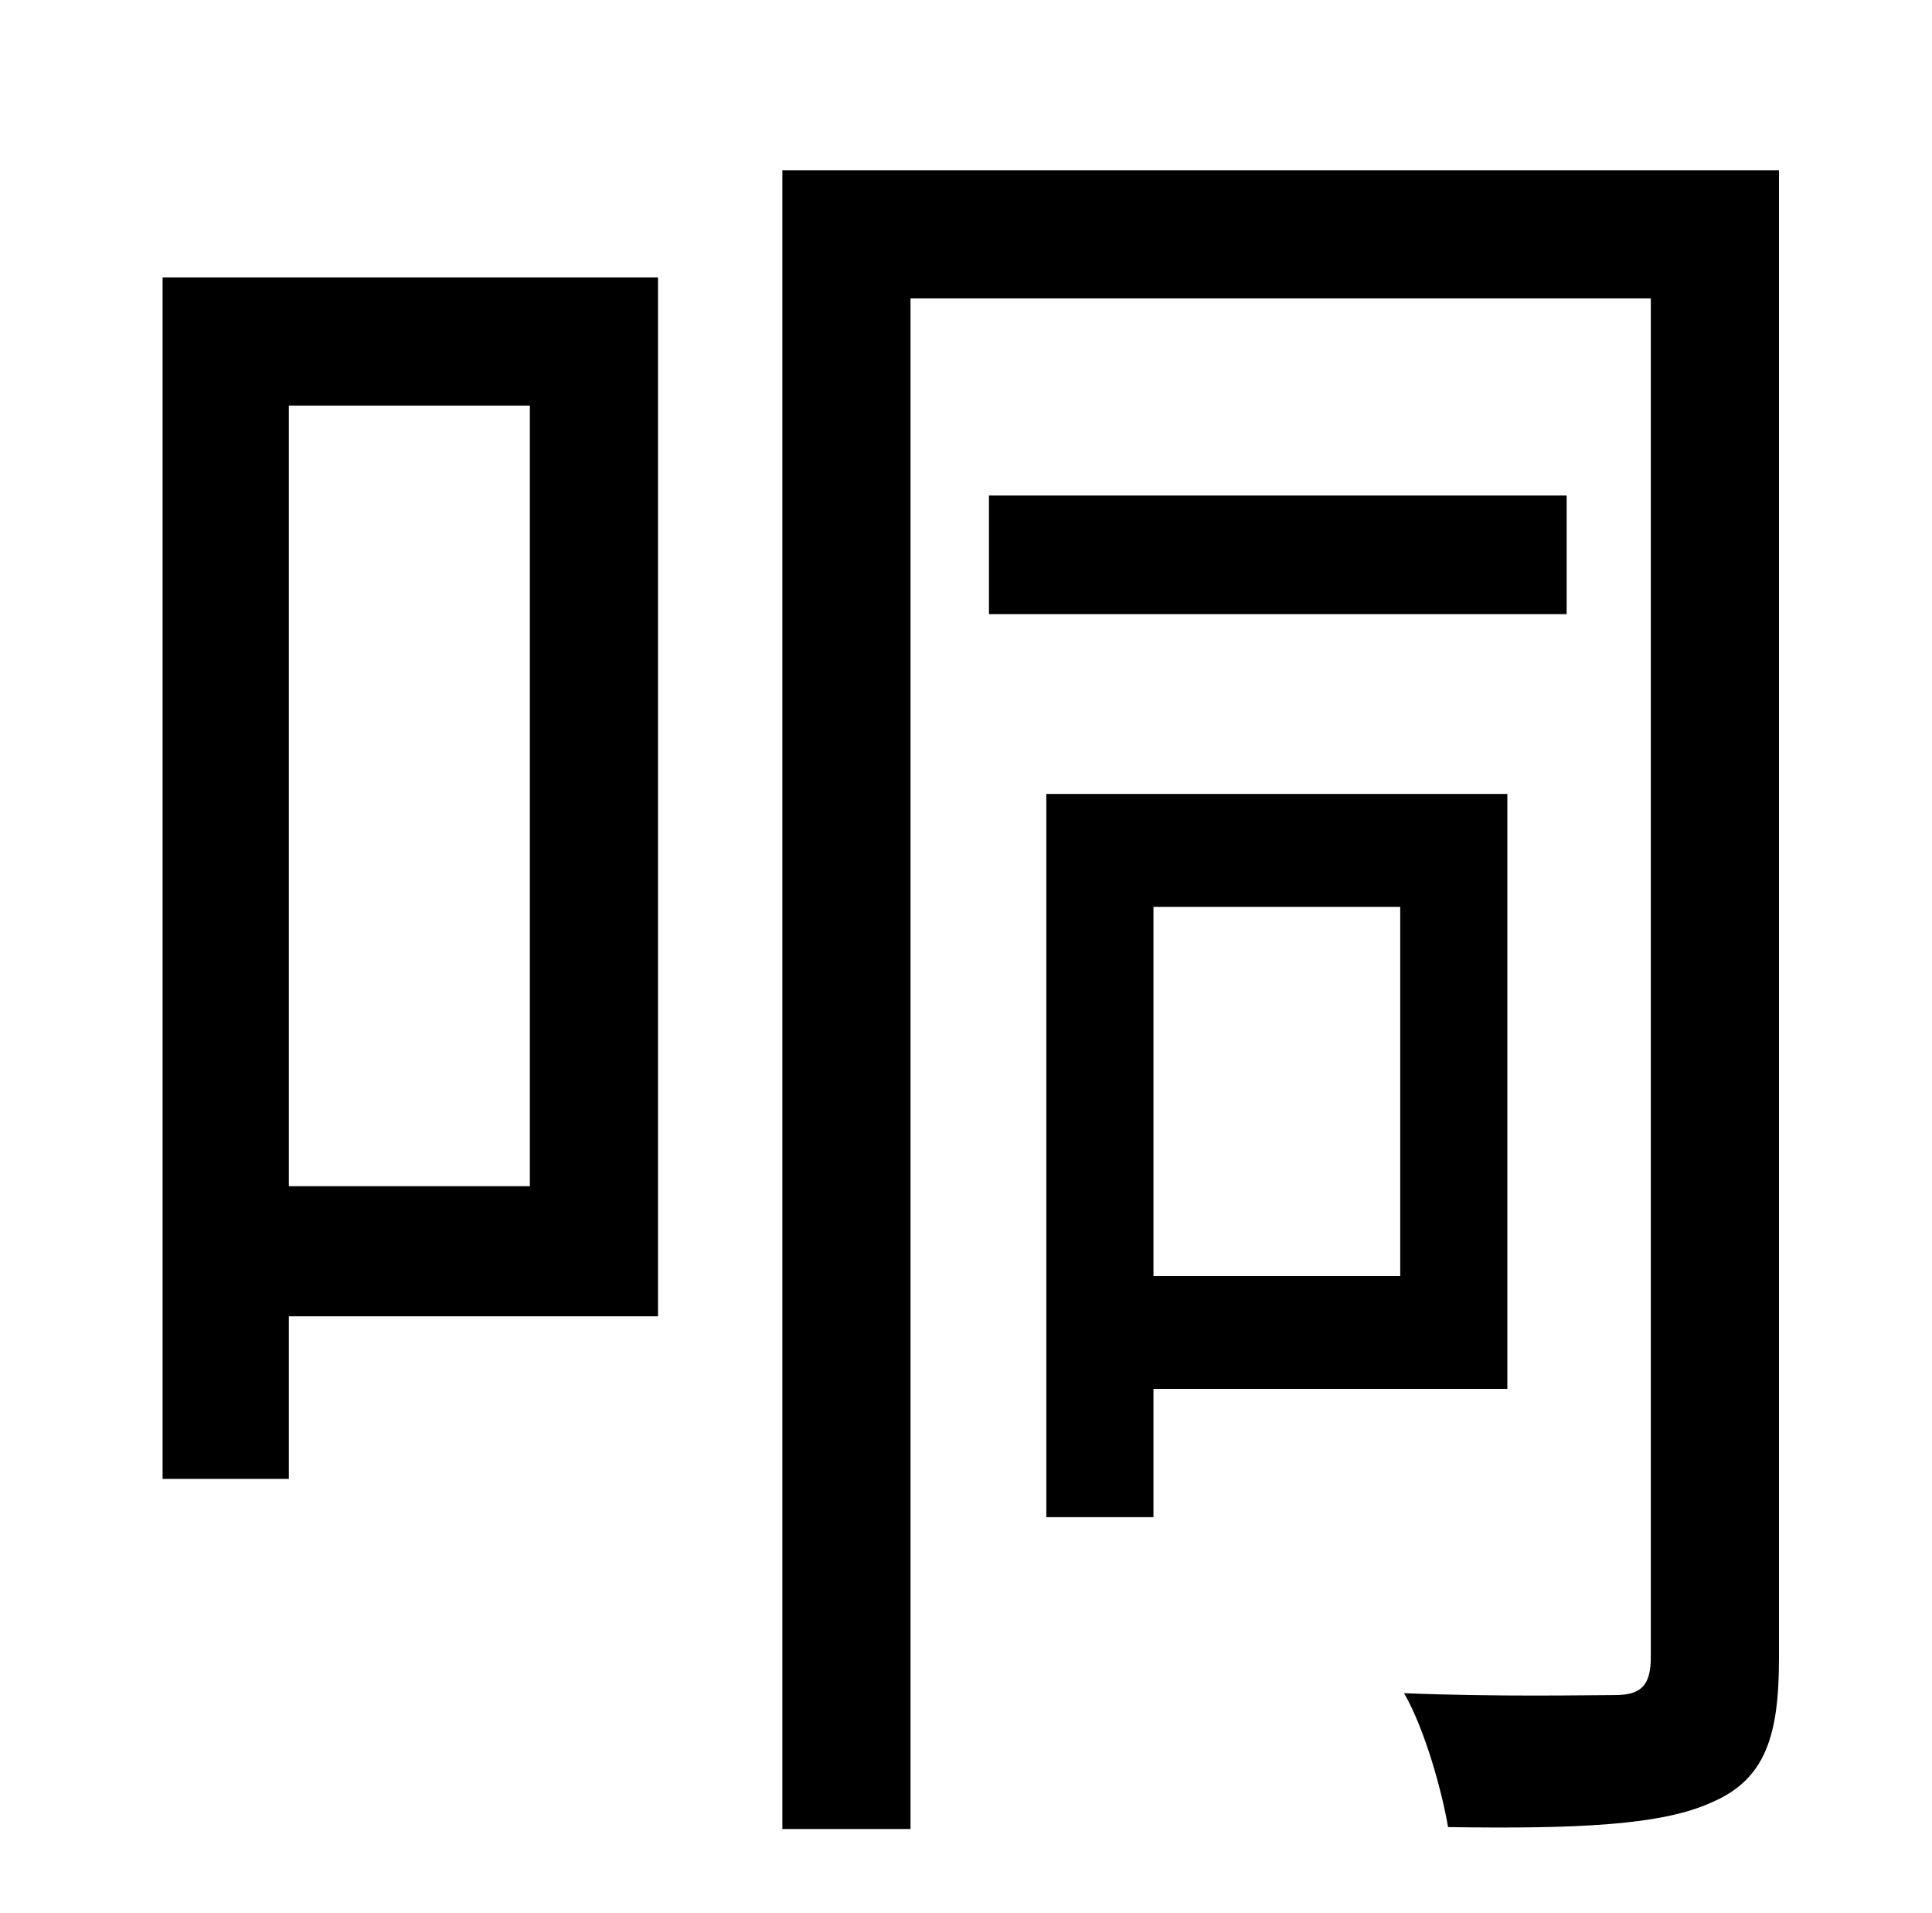 <?xml version="1.0" standalone="no"?>
<!DOCTYPE svg PUBLIC "-//W3C//DTD SVG 1.1//EN" "http://www.w3.org/Graphics/SVG/1.1/DTD/svg11.dtd" >
<svg xmlns="http://www.w3.org/2000/svg" xmlns:xlink="http://www.w3.org/1999/xlink" version="1.1" viewBox="-10 0 1010 1000">
   <path fill="currentColor"
d="M267 212h-126v408h126v-408zM334 145v543h-193v85h-66v-628h259zM722 474h-129v193h129v-193zM778 726h-185v67h-56v-378h241v311zM809 259v62h-302v-62h302zM920 89v778c0 40 -7 63 -35 75c-26 12 -70 14 -138 13c-3 -18 -12 -51 -23 -70c49 2 96 1 110 1s19 -5 19 -20
v-710h-387v800h-67v-867h521z" />
</svg>
